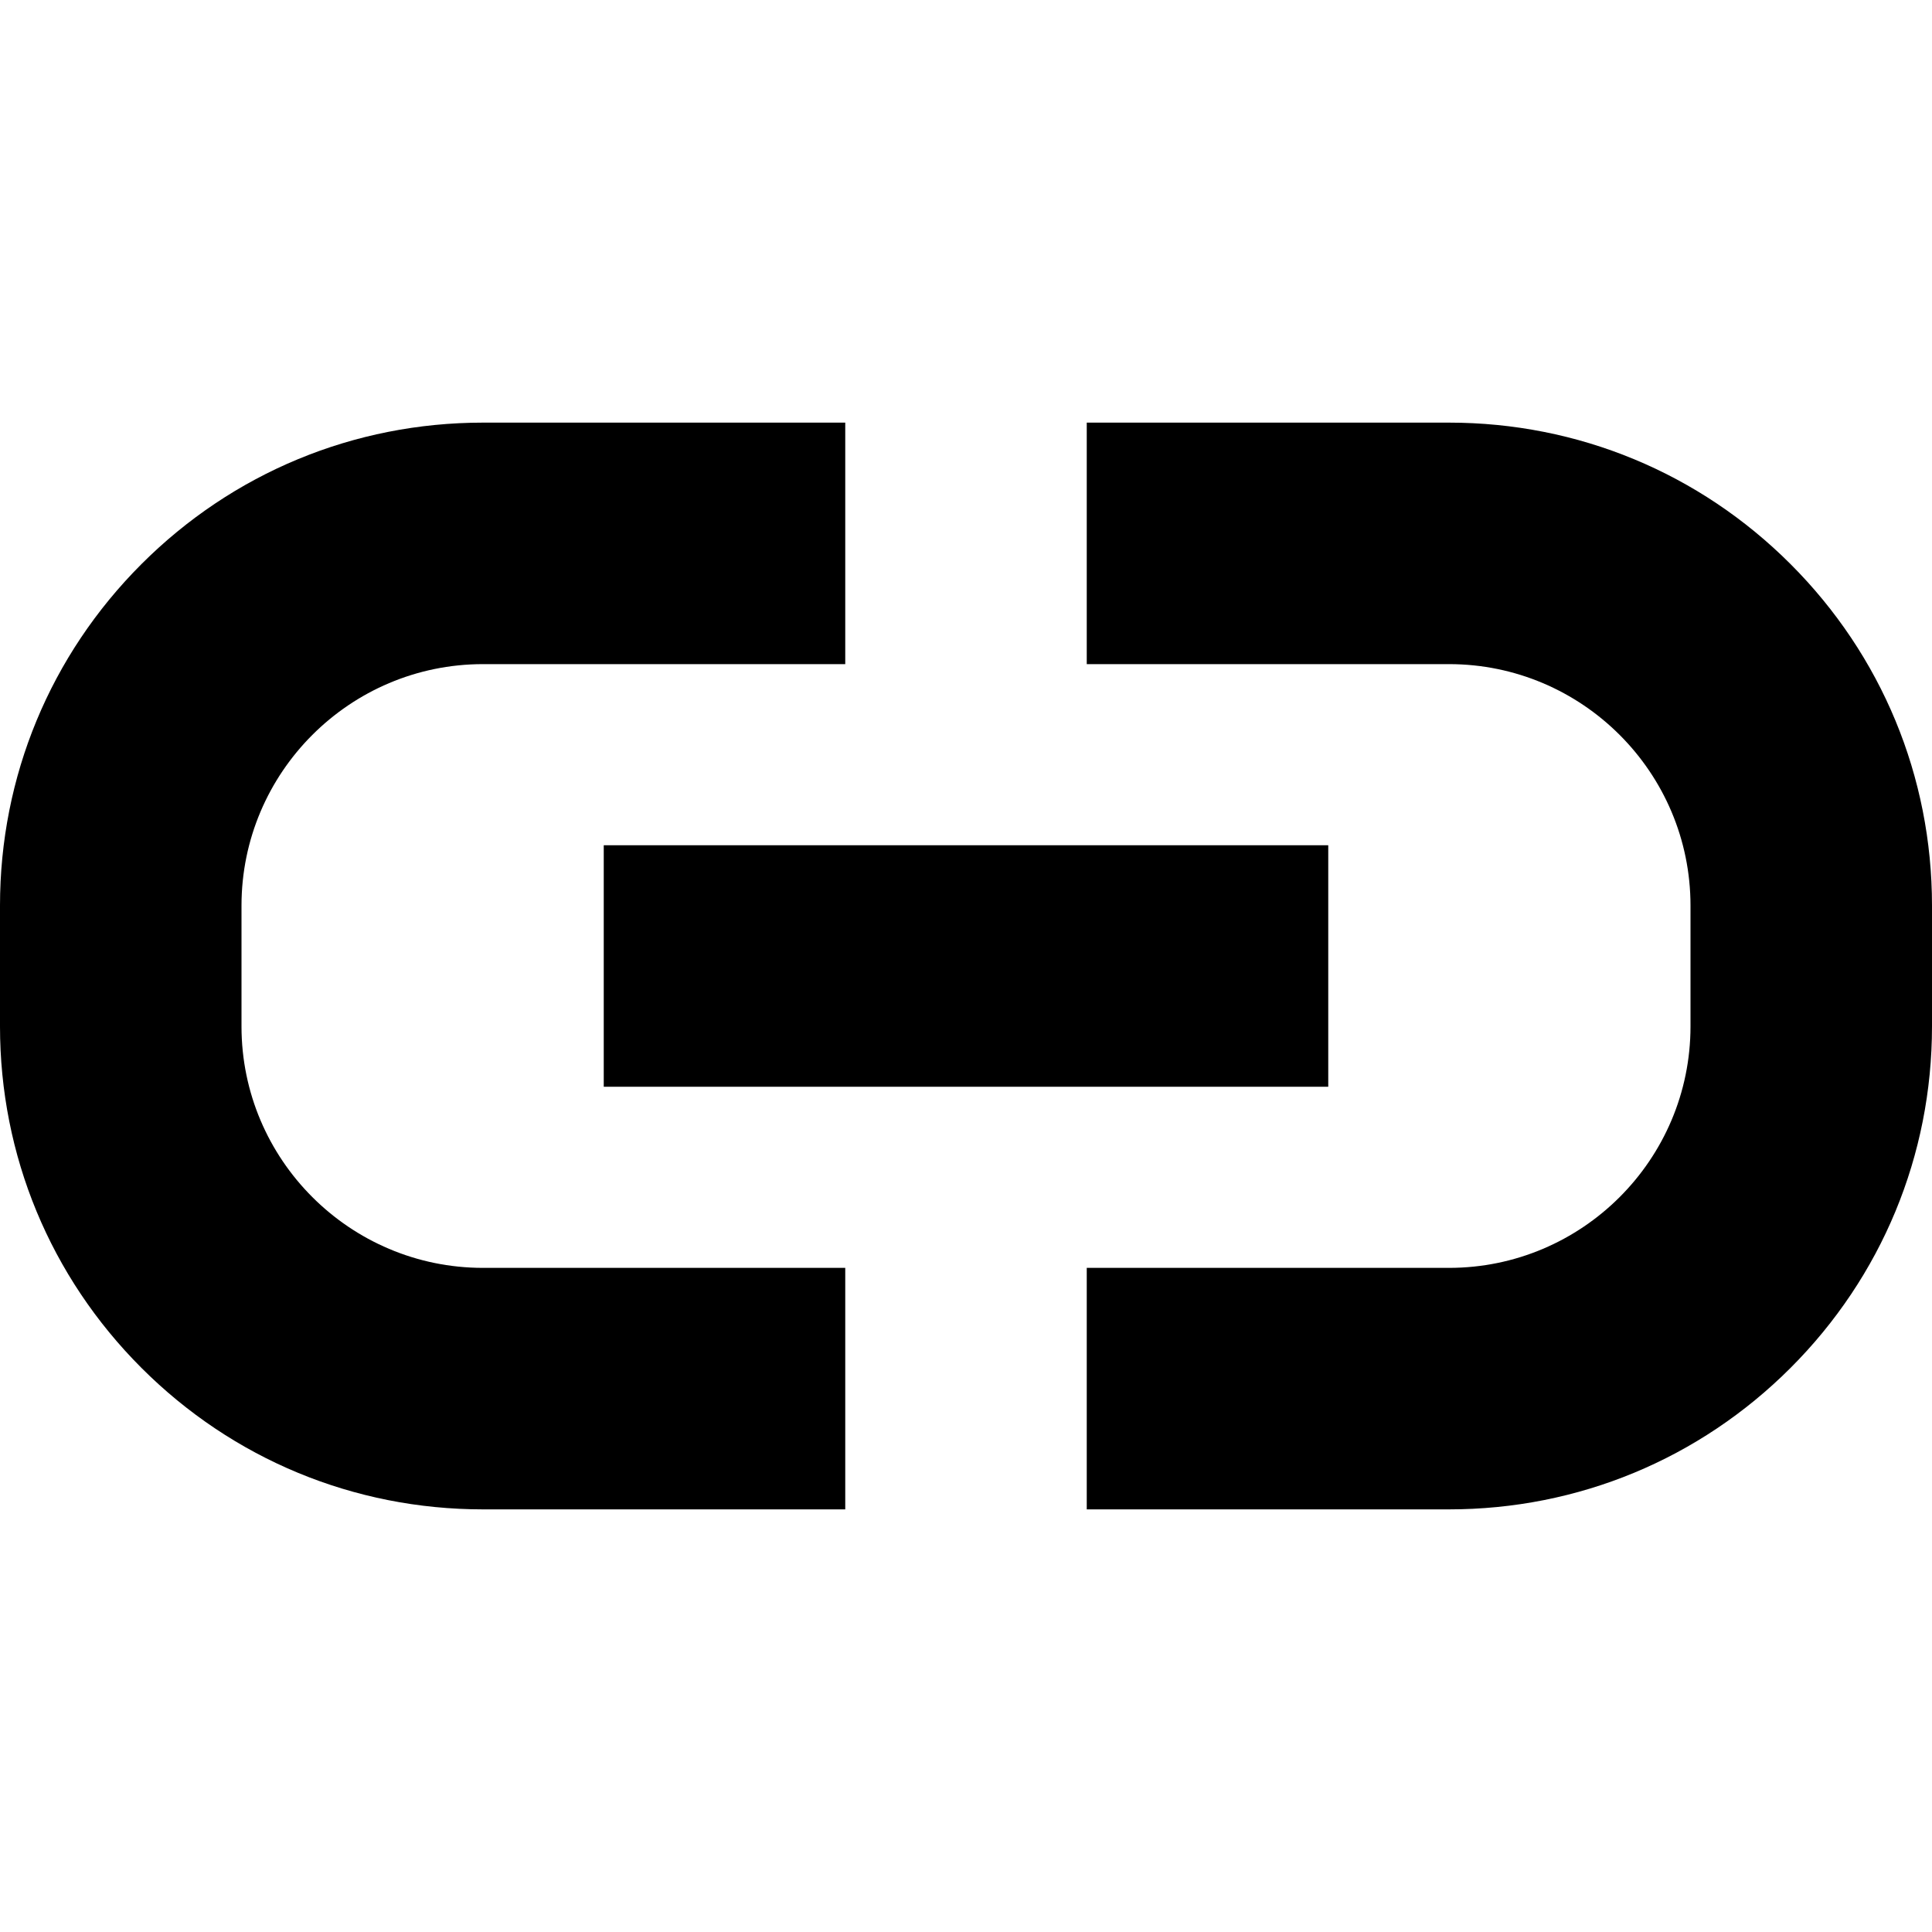 <?xml version="1.0" encoding="utf-8"?>
<!-- Generator: Adobe Illustrator 18.1.1, SVG Export Plug-In . SVG Version: 6.00 Build 0)  -->
<svg version="1.1" id="Layer_1" xmlns="http://www.w3.org/2000/svg" xmlns:xlink="http://www.w3.org/1999/xlink" x="0px" y="0px"
	 viewBox="0 0 1024 1024" enable-background="new 0 0 1024 1024" xml:space="preserve">
<g>
	<rect x="320" y="448" width="384" height="128"/>
</g>
<path d="M1024,480L1024,480c0-68.38-26.63-132.67-74.98-181.02C900.67,250.63,836.38,224,768,224H576v128h192
	c70.58,0,128,57.42,128,128h0h0v64h0c0,70.58-57.42,128-128,128H576v128h192c68.38,0,132.67-26.63,181.02-74.98
	C997.37,676.67,1024,612.38,1024,544h0V480z"/>
<path d="M256,352h192V224H256c-68.38,0-132.67,26.63-181.02,74.98C26.63,347.33,0,411.62,0,480h0h0v64h0h0
	c0,68.38,26.63,132.67,74.98,181.02C123.33,773.37,187.62,800,256,800h192V672H256c-70.58,0-128-57.42-128-128h0h0v-64h0h0
	C128,409.42,185.42,352,256,352z"/>
</svg>
